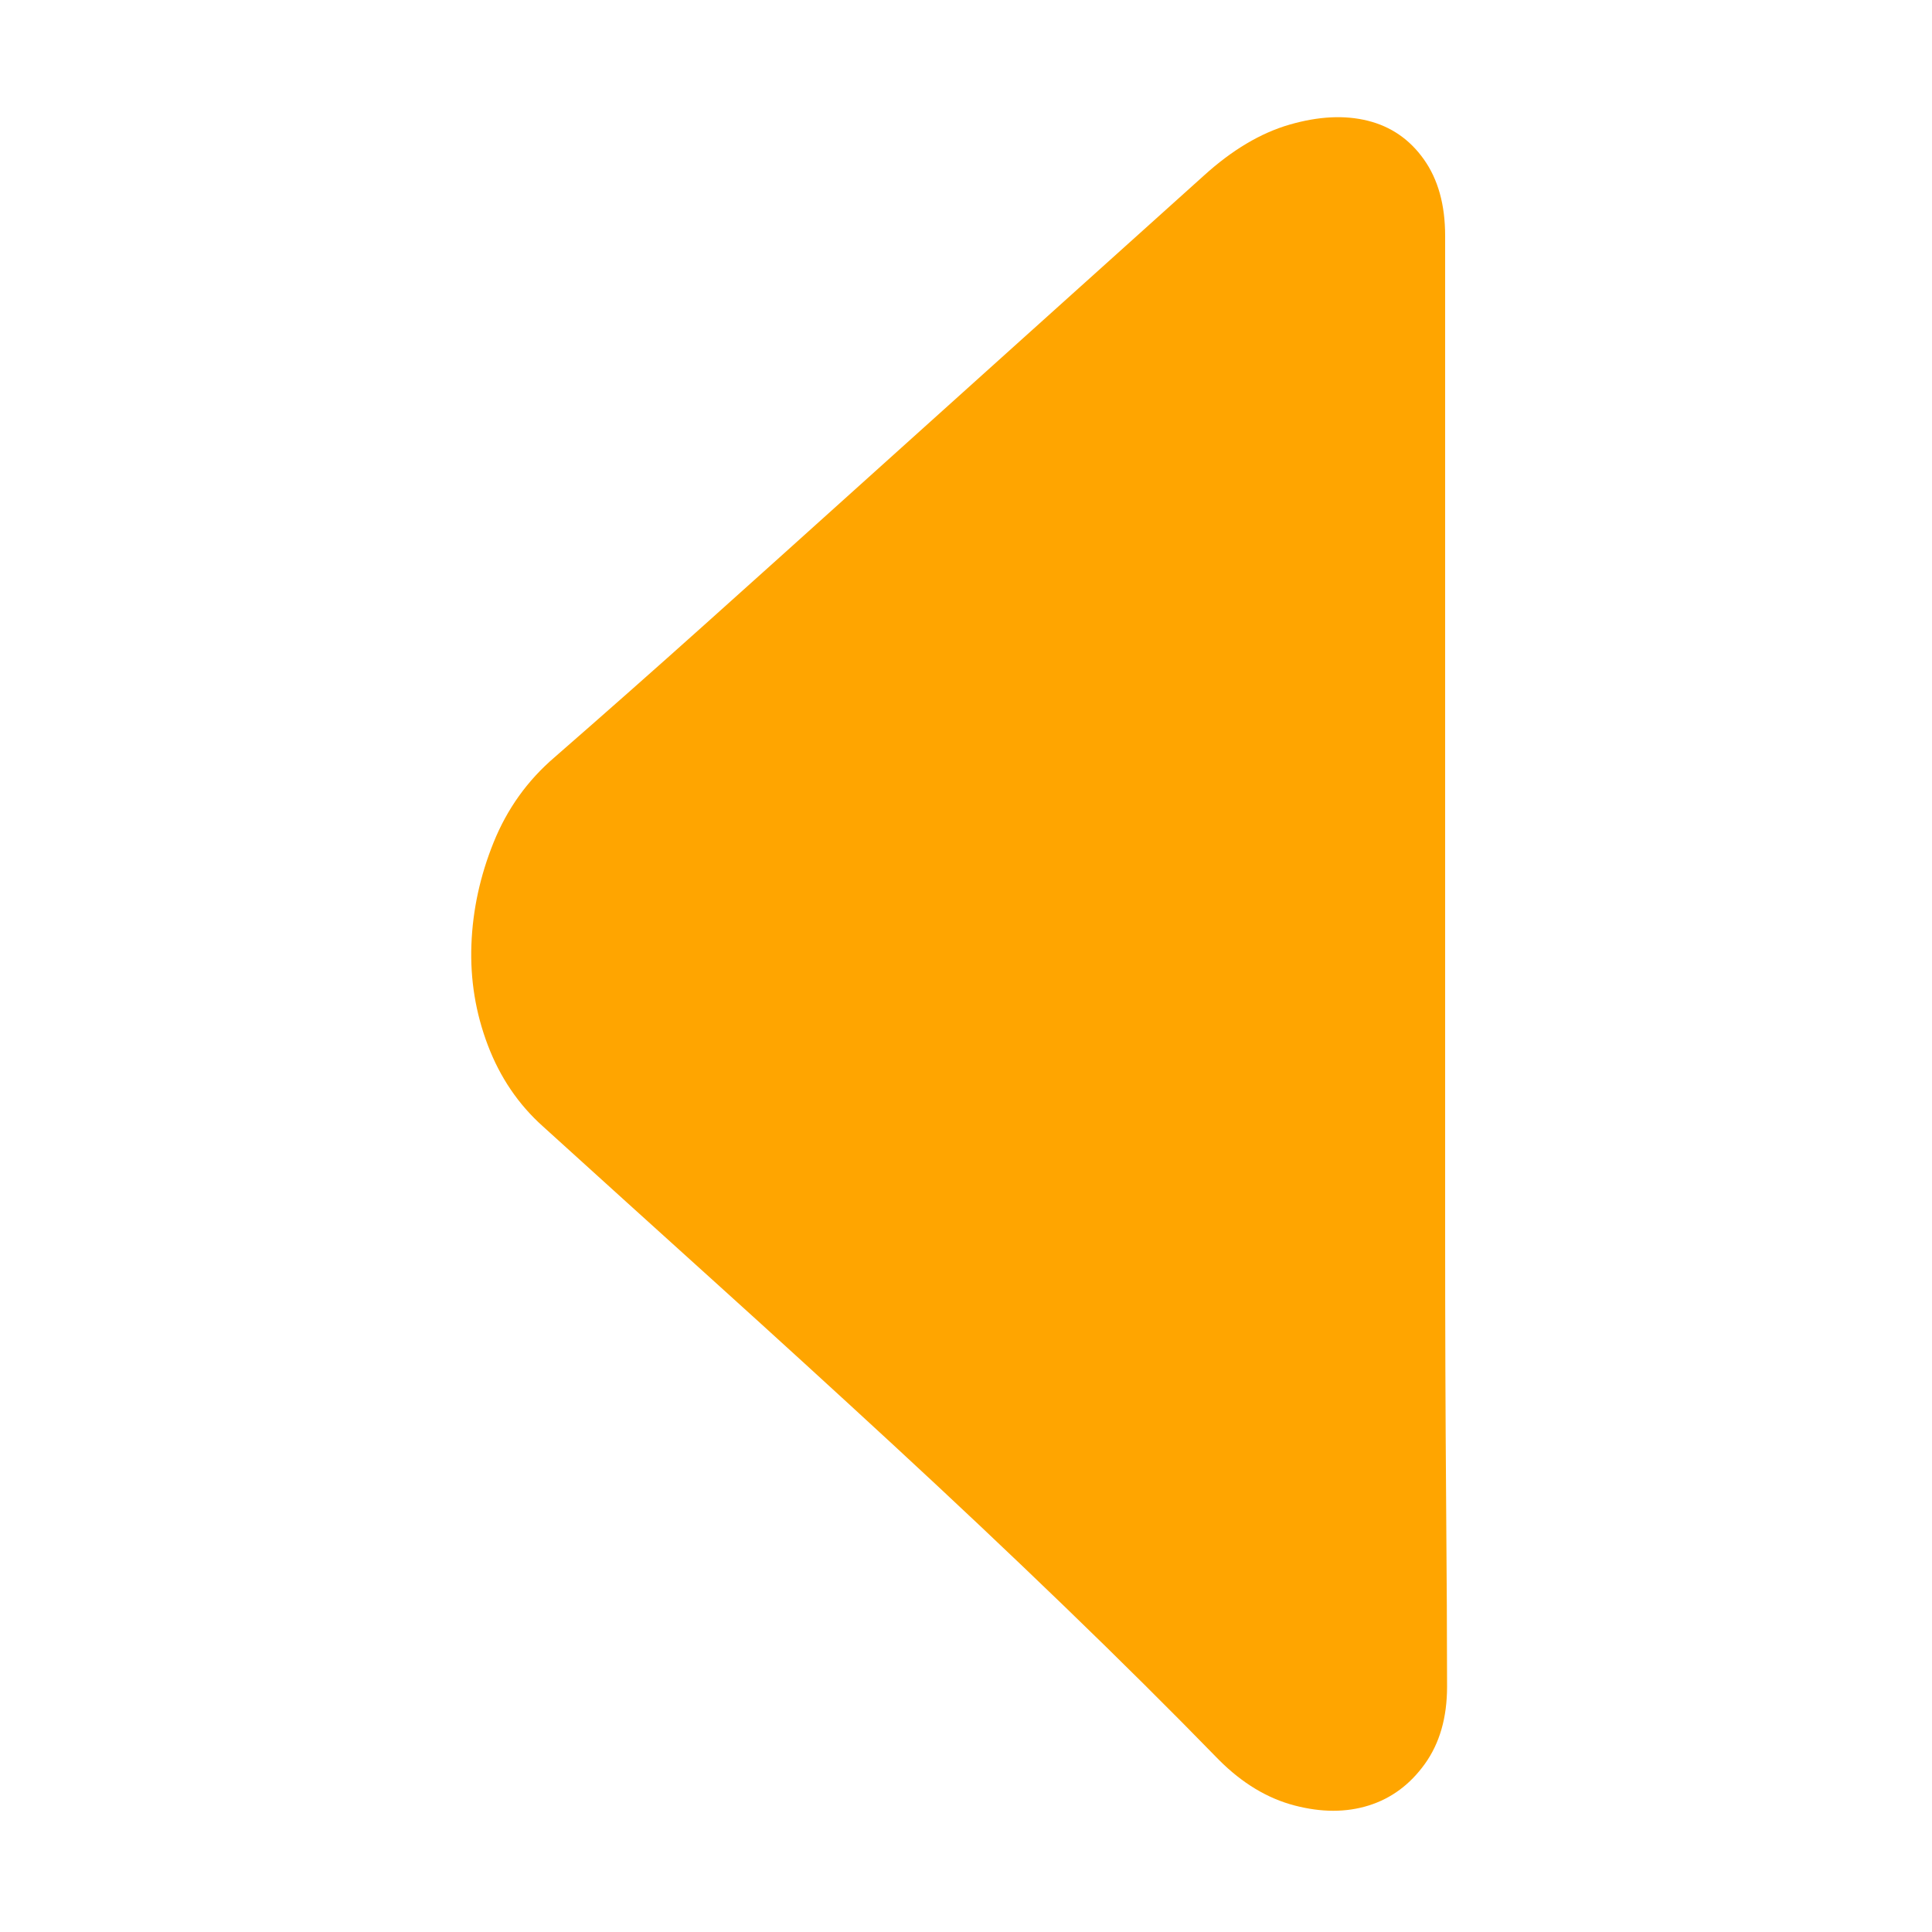<?xml version="1.0" standalone="no"?><!DOCTYPE svg PUBLIC "-//W3C//DTD SVG 1.1//EN" "http://www.w3.org/Graphics/SVG/1.1/DTD/svg11.dtd"><svg class="icon" width="64px" height="64.00px" viewBox="0 0 1024 1024" version="1.1" xmlns="http://www.w3.org/2000/svg"><path fill="#FFA500" d="M765.952 124.928l0 81.92 0 129.024 0 156.672 0 159.744q0 76.8 0.512 141.312t0.512 100.352q0 24.576-11.776 40.96t-29.696 22.016-39.424 0-39.936-24.064q-37.888-38.912-81.92-81.408t-90.624-85.504-94.208-86.016-91.648-82.944q-19.456-17.408-29.184-43.008t-8.704-53.248 11.776-54.272 32.256-45.056q39.936-34.816 79.36-70.144t80.896-72.704 87.04-78.336 96.768-87.04q22.528-20.48 45.568-27.136t41.472-2.048 29.696 20.48 11.264 40.448z" /></svg>